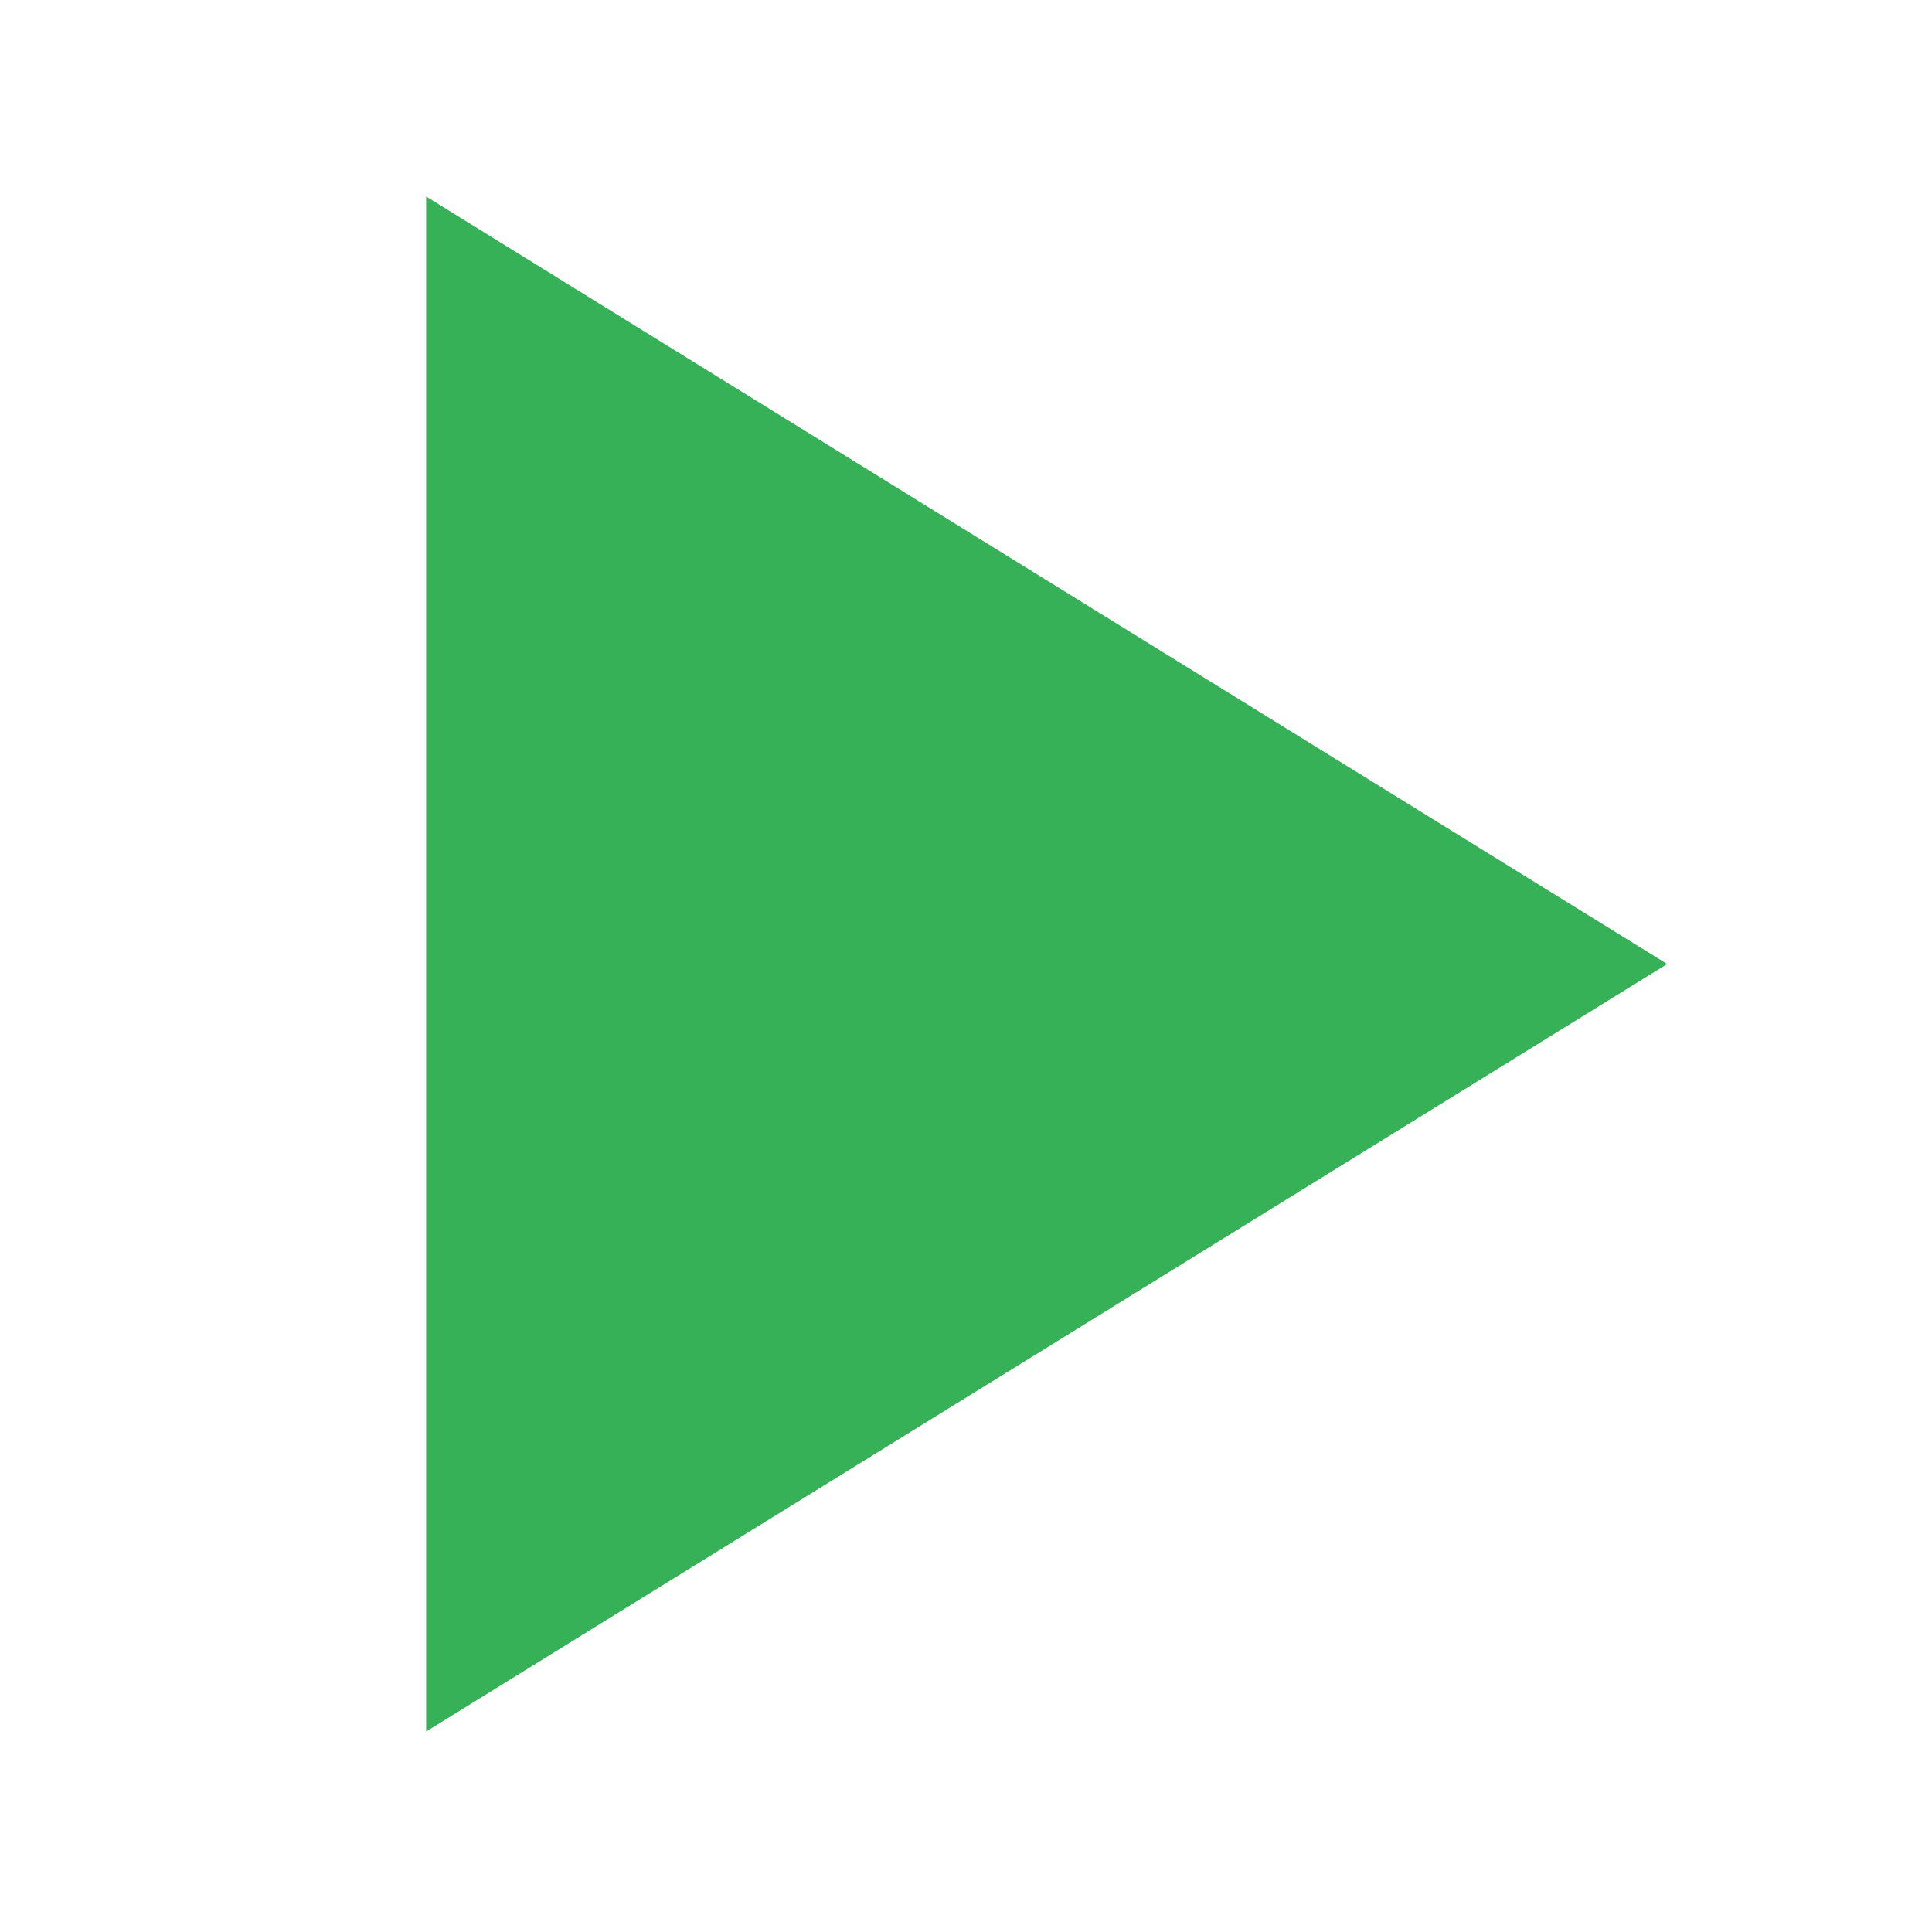 <?xml version="1.0" encoding="UTF-8" standalone="no"?>
<!-- Created with Inkscape (http://www.inkscape.org/) -->

<svg
   width="20"
   height="20"
   viewBox="0 0 5.292 5.292"
   version="1.1"
   id="svg1"
   inkscape:export-filename="Finder.png"
   inkscape:export-xdpi="96"
   inkscape:export-ydpi="96"
   xmlns:inkscape="http://www.inkscape.org/namespaces/inkscape"
   xmlns:sodipodi="http://sodipodi.sourceforge.net/DTD/sodipodi-0.dtd"
   xmlns="http://www.w3.org/2000/svg"
   xmlns:svg="http://www.w3.org/2000/svg">
  <sodipodi:namedview
     id="namedview1"
     pagecolor="#ffffff"
     bordercolor="#000000"
     borderopacity="0.25"
     inkscape:showpageshadow="2"
     inkscape:pageopacity="0.0"
     inkscape:pagecheckerboard="0"
     inkscape:deskcolor="#d1d1d1"
     inkscape:document-units="mm" />
  <defs
     id="defs1" />
  <g
     inkscape:label="Calque 1"
     inkscape:groupmode="layer"
     id="layer1">
    <g
       id="g60"
       inkscape:label="DoIt"
       transform="matrix(0.529,0,0,0.529,-54.182,-74.941)">
      <rect
         style="display:inline;opacity:0;fill:#ffffff;stroke:none;stroke-width:0.503;stroke-linecap:round;stroke-linejoin:round;stroke-dashoffset:3.252"
         id="rect60"
         width="10"
         height="10"
         x="102.391"
         y="141.621"
         inkscape:label="Size" />
      <path
         style="opacity:1;fill:#37b158;fill-opacity:1;stroke:none;stroke-width:0.55;stroke-linecap:round;stroke-linejoin:miter;stroke-dasharray:none;stroke-dashoffset:3.252;stroke-opacity:1"
         d="m 104.63,142.683 v 7.948 l 6.426,-3.974 z"
         id="path60"
         sodipodi:nodetypes="cccc"
         inkscape:label="Play" />
    </g>
  </g>
</svg>
